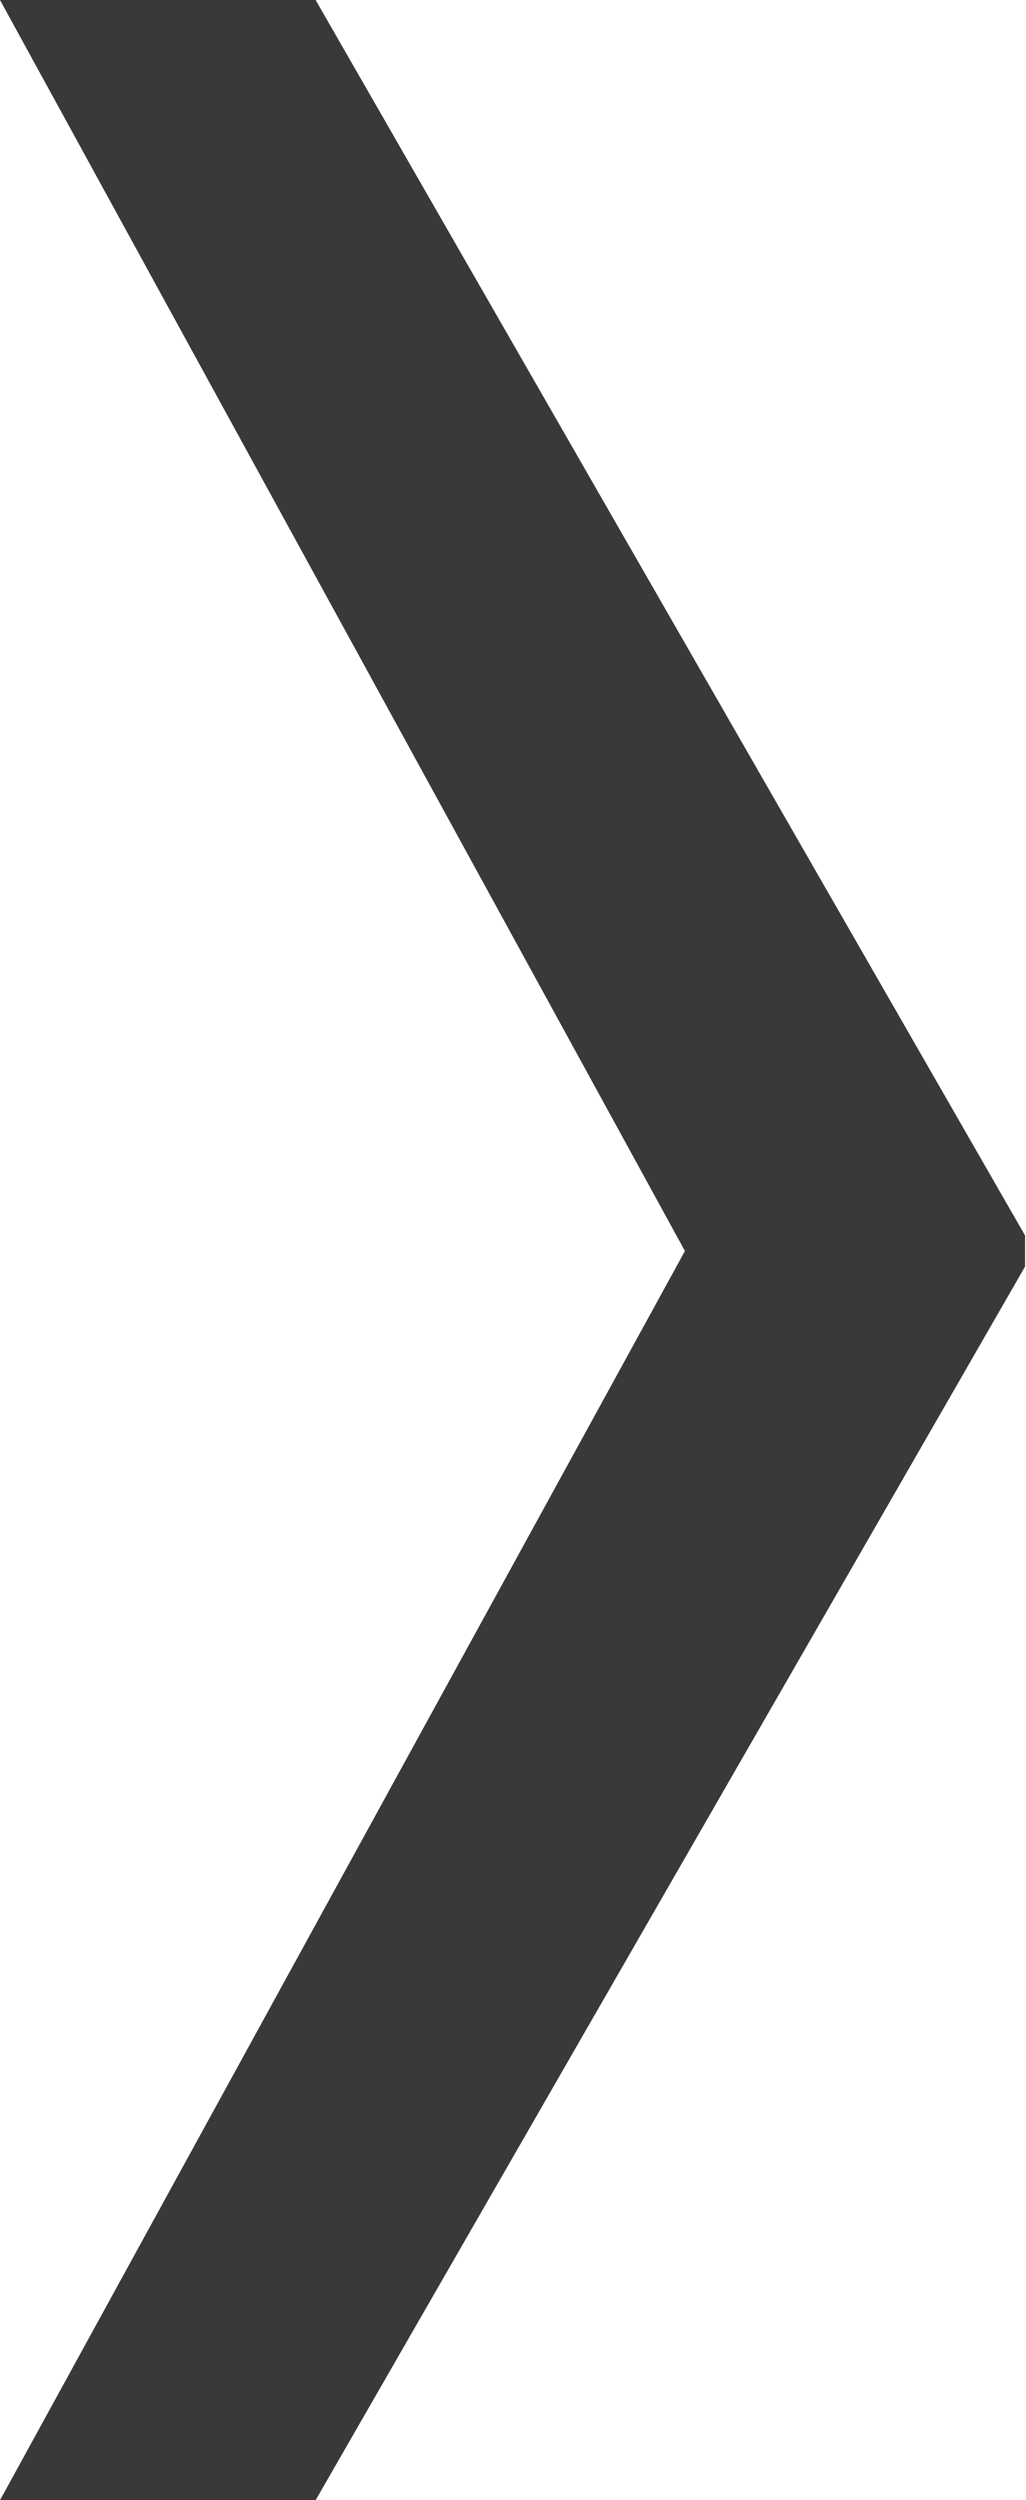 <?xml version="1.0" encoding="UTF-8"?><svg id="_레이어_2" xmlns="http://www.w3.org/2000/svg" viewBox="0 0 10.89 26.53"><defs><style>.cls-1{fill:#393939;}</style></defs><g id="_레이어_1-2"><path class="cls-1" d="M0,0H3.35l7.53,13.11v.22h-3.58L0,0ZM0,26.53L7.3,13.22h3.58v.22L3.35,26.53H0Z"/></g></svg>